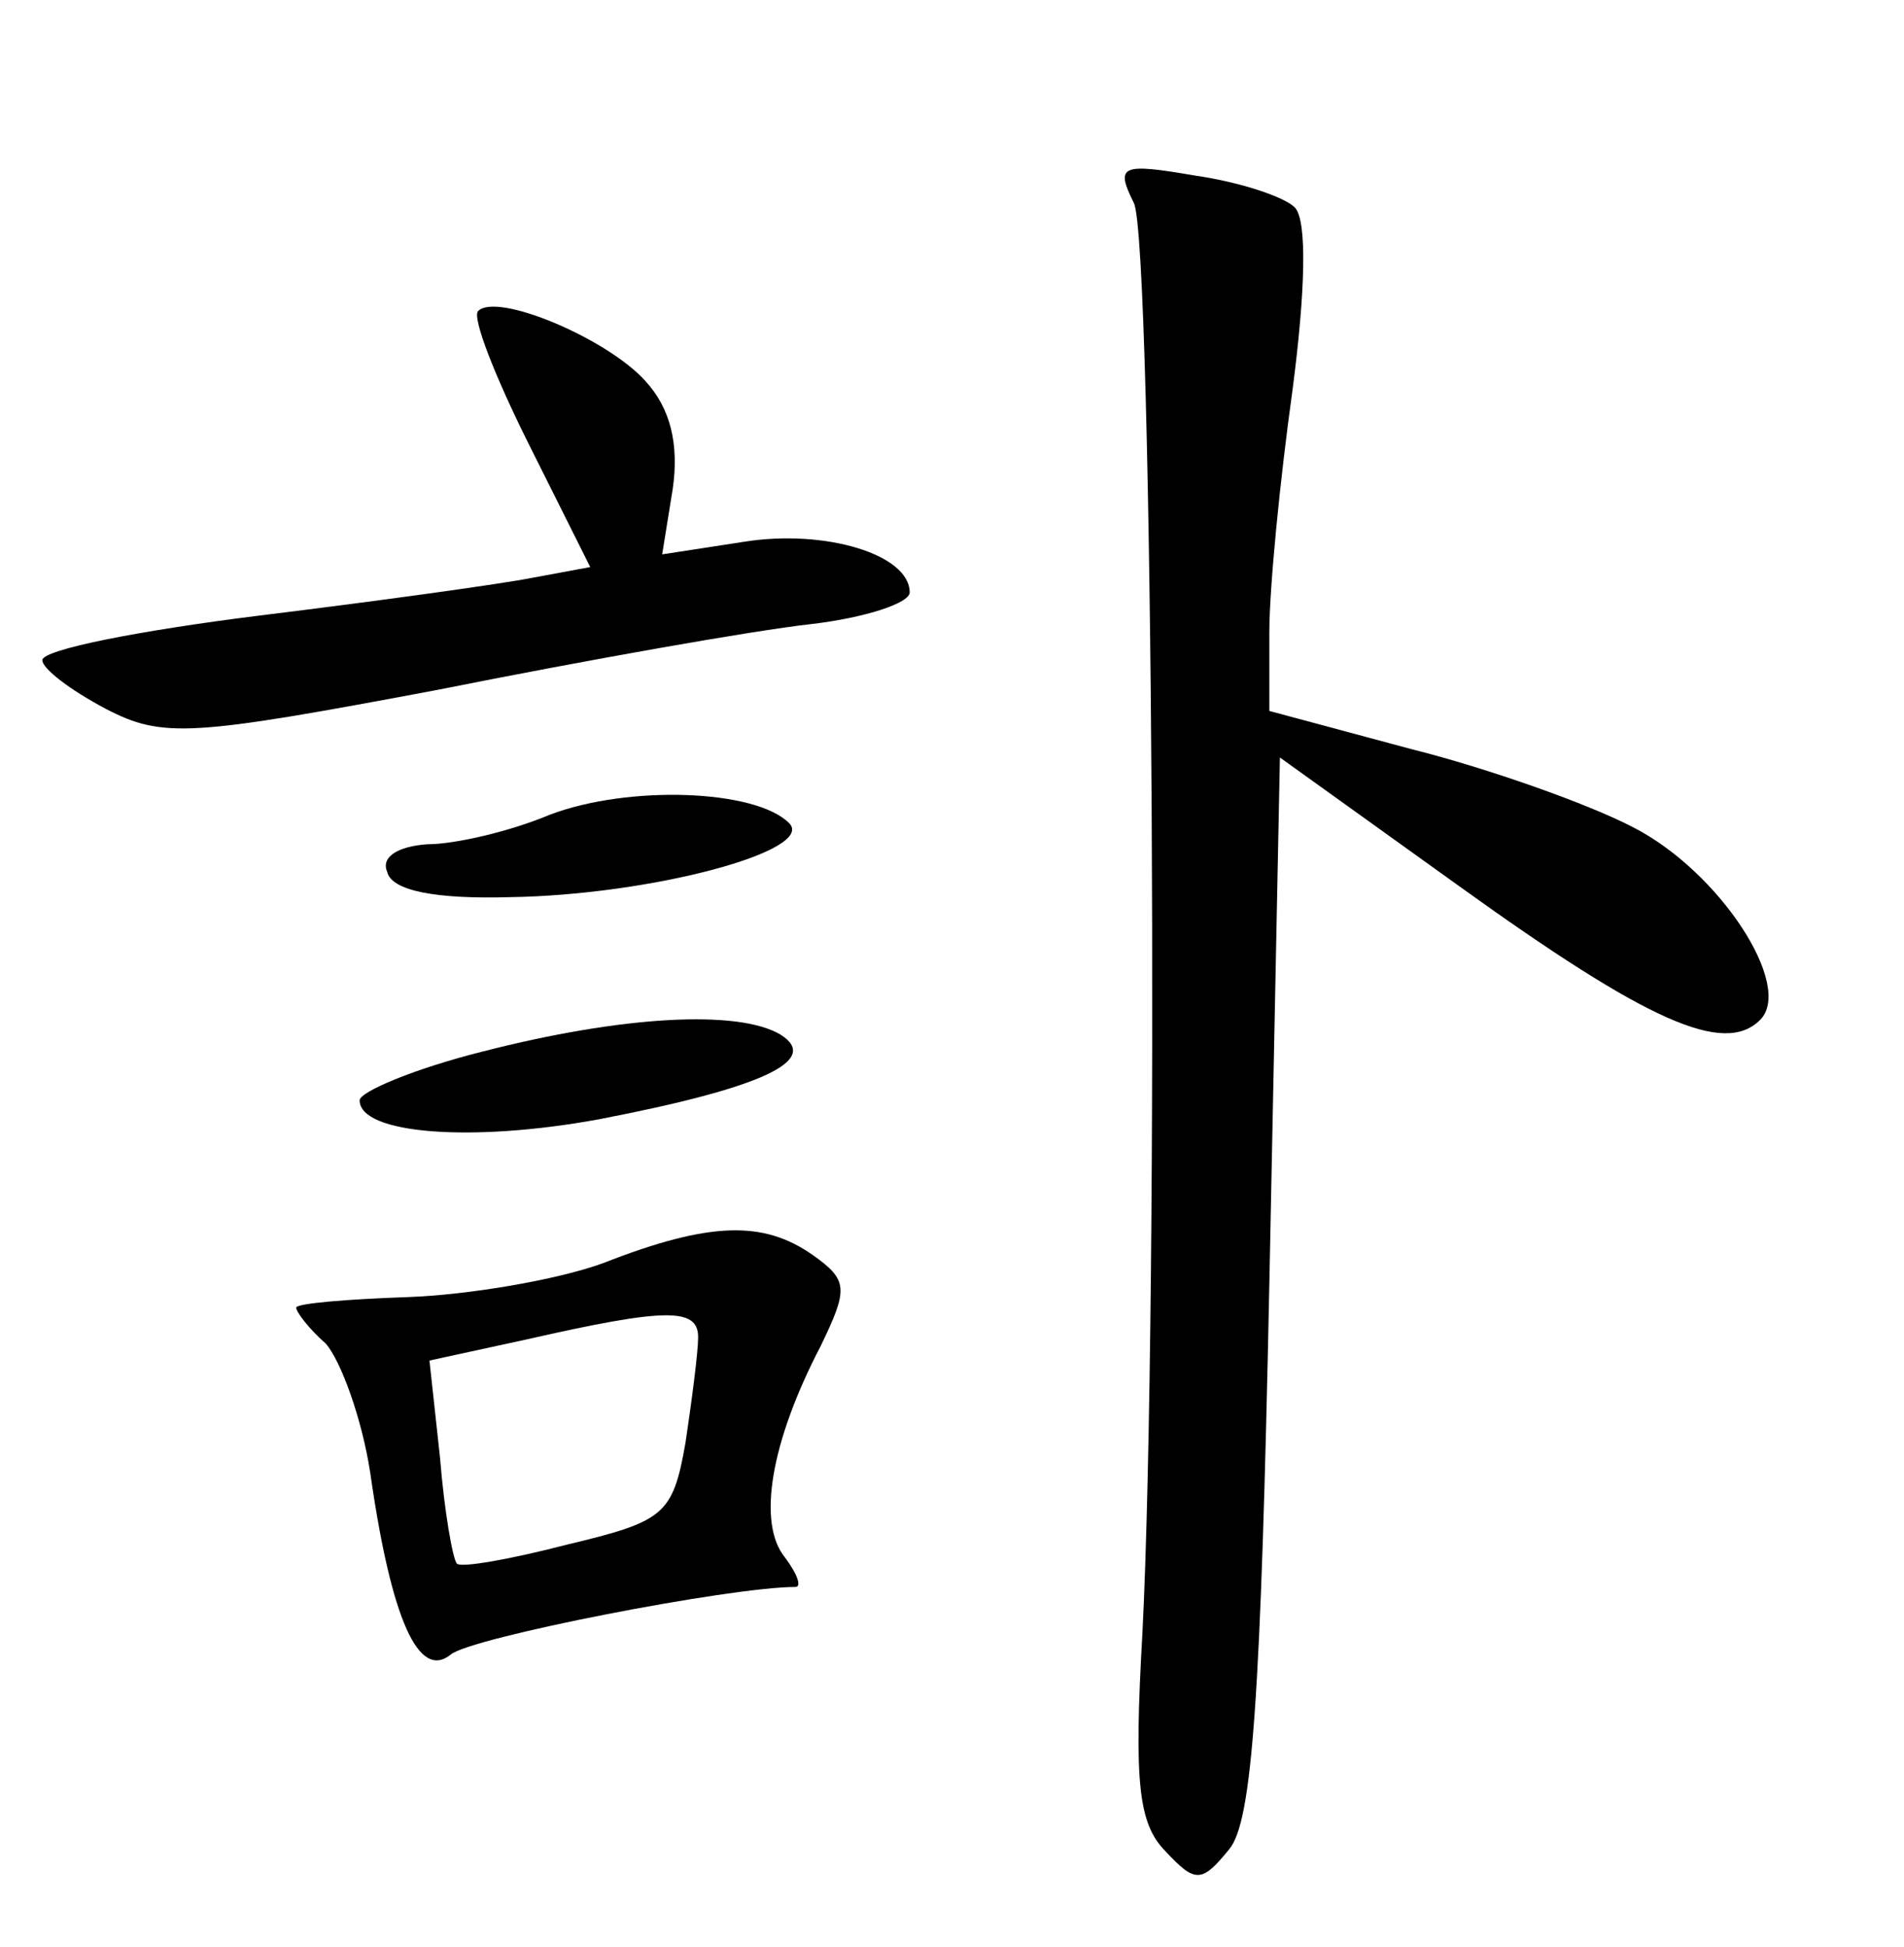 <?xml version="1.0" standalone="no"?>
<!DOCTYPE svg PUBLIC "-//W3C//DTD SVG 20010904//EN"
 "http://www.w3.org/TR/2001/REC-SVG-20010904/DTD/svg10.dtd">
<svg version="1.0" xmlns="http://www.w3.org/2000/svg"
 width="90pt" height="92pt" viewBox="0 0 90 92"
 preserveAspectRatio="xMidYMid meet">
<g transform="translate(0,92) scale(0.1,-0.1)"
fill="#000000" stroke="none">
<path d="M536 824 c9 -19 12 -518 4 -676 -4 -70 -2 -90 11 -103 14 -15 17 -15
30 1 11 13 15 72 19 267 l5 249 85 -61 c89 -64 125 -80 142 -63 16 16 -19 70
-60 91 -21 11 -69 28 -105 37 l-67 18 0 37 c0 21 5 72 11 115 6 46 7 80 1 86
-5 5 -26 12 -47 15 -35 6 -38 5 -29 -13z"/>
<path d="M226 773 c-3 -3 8 -31 24 -63 l29 -58 -27 -5 c-15 -3 -73 -11 -130
-18 -56 -7 -102 -16 -102 -21 0 -4 13 -14 30 -23 27 -14 40 -13 157 9 70 14
149 28 176 31 26 3 47 10 47 15 0 18 -40 30 -78 24 l-39 -6 5 31 c3 21 -1 38
-13 51 -18 20 -70 42 -79 33z"/>
<path d="M260 535 c-19 -8 -45 -14 -58 -14 -14 -1 -22 -6 -19 -13 2 -9 23 -13
58 -12 67 1 145 22 132 35 -16 16 -76 18 -113 4z"/>
<path d="M228 423 c-32 -8 -58 -19 -58 -23 0 -16 53 -20 113 -9 78 15 105 28
86 40 -20 12 -75 9 -141 -8z"/>
<path d="M285 323 c-22 -8 -64 -15 -92 -16 -29 -1 -53 -3 -53 -5 0 -2 6 -10
14 -17 7 -8 17 -35 21 -61 10 -70 23 -98 38 -86 9 8 132 32 163 32 3 0 1 6 -5
14 -13 16 -7 54 17 100 13 27 13 31 -4 43 -23 16 -48 16 -99 -4z m45 -35 c0
-7 -3 -30 -6 -50 -6 -34 -10 -37 -56 -48 -27 -7 -50 -11 -52 -9 -2 2 -6 25 -8
50 l-5 46 46 10 c66 15 81 15 81 1z"/>
</g>
</svg>

